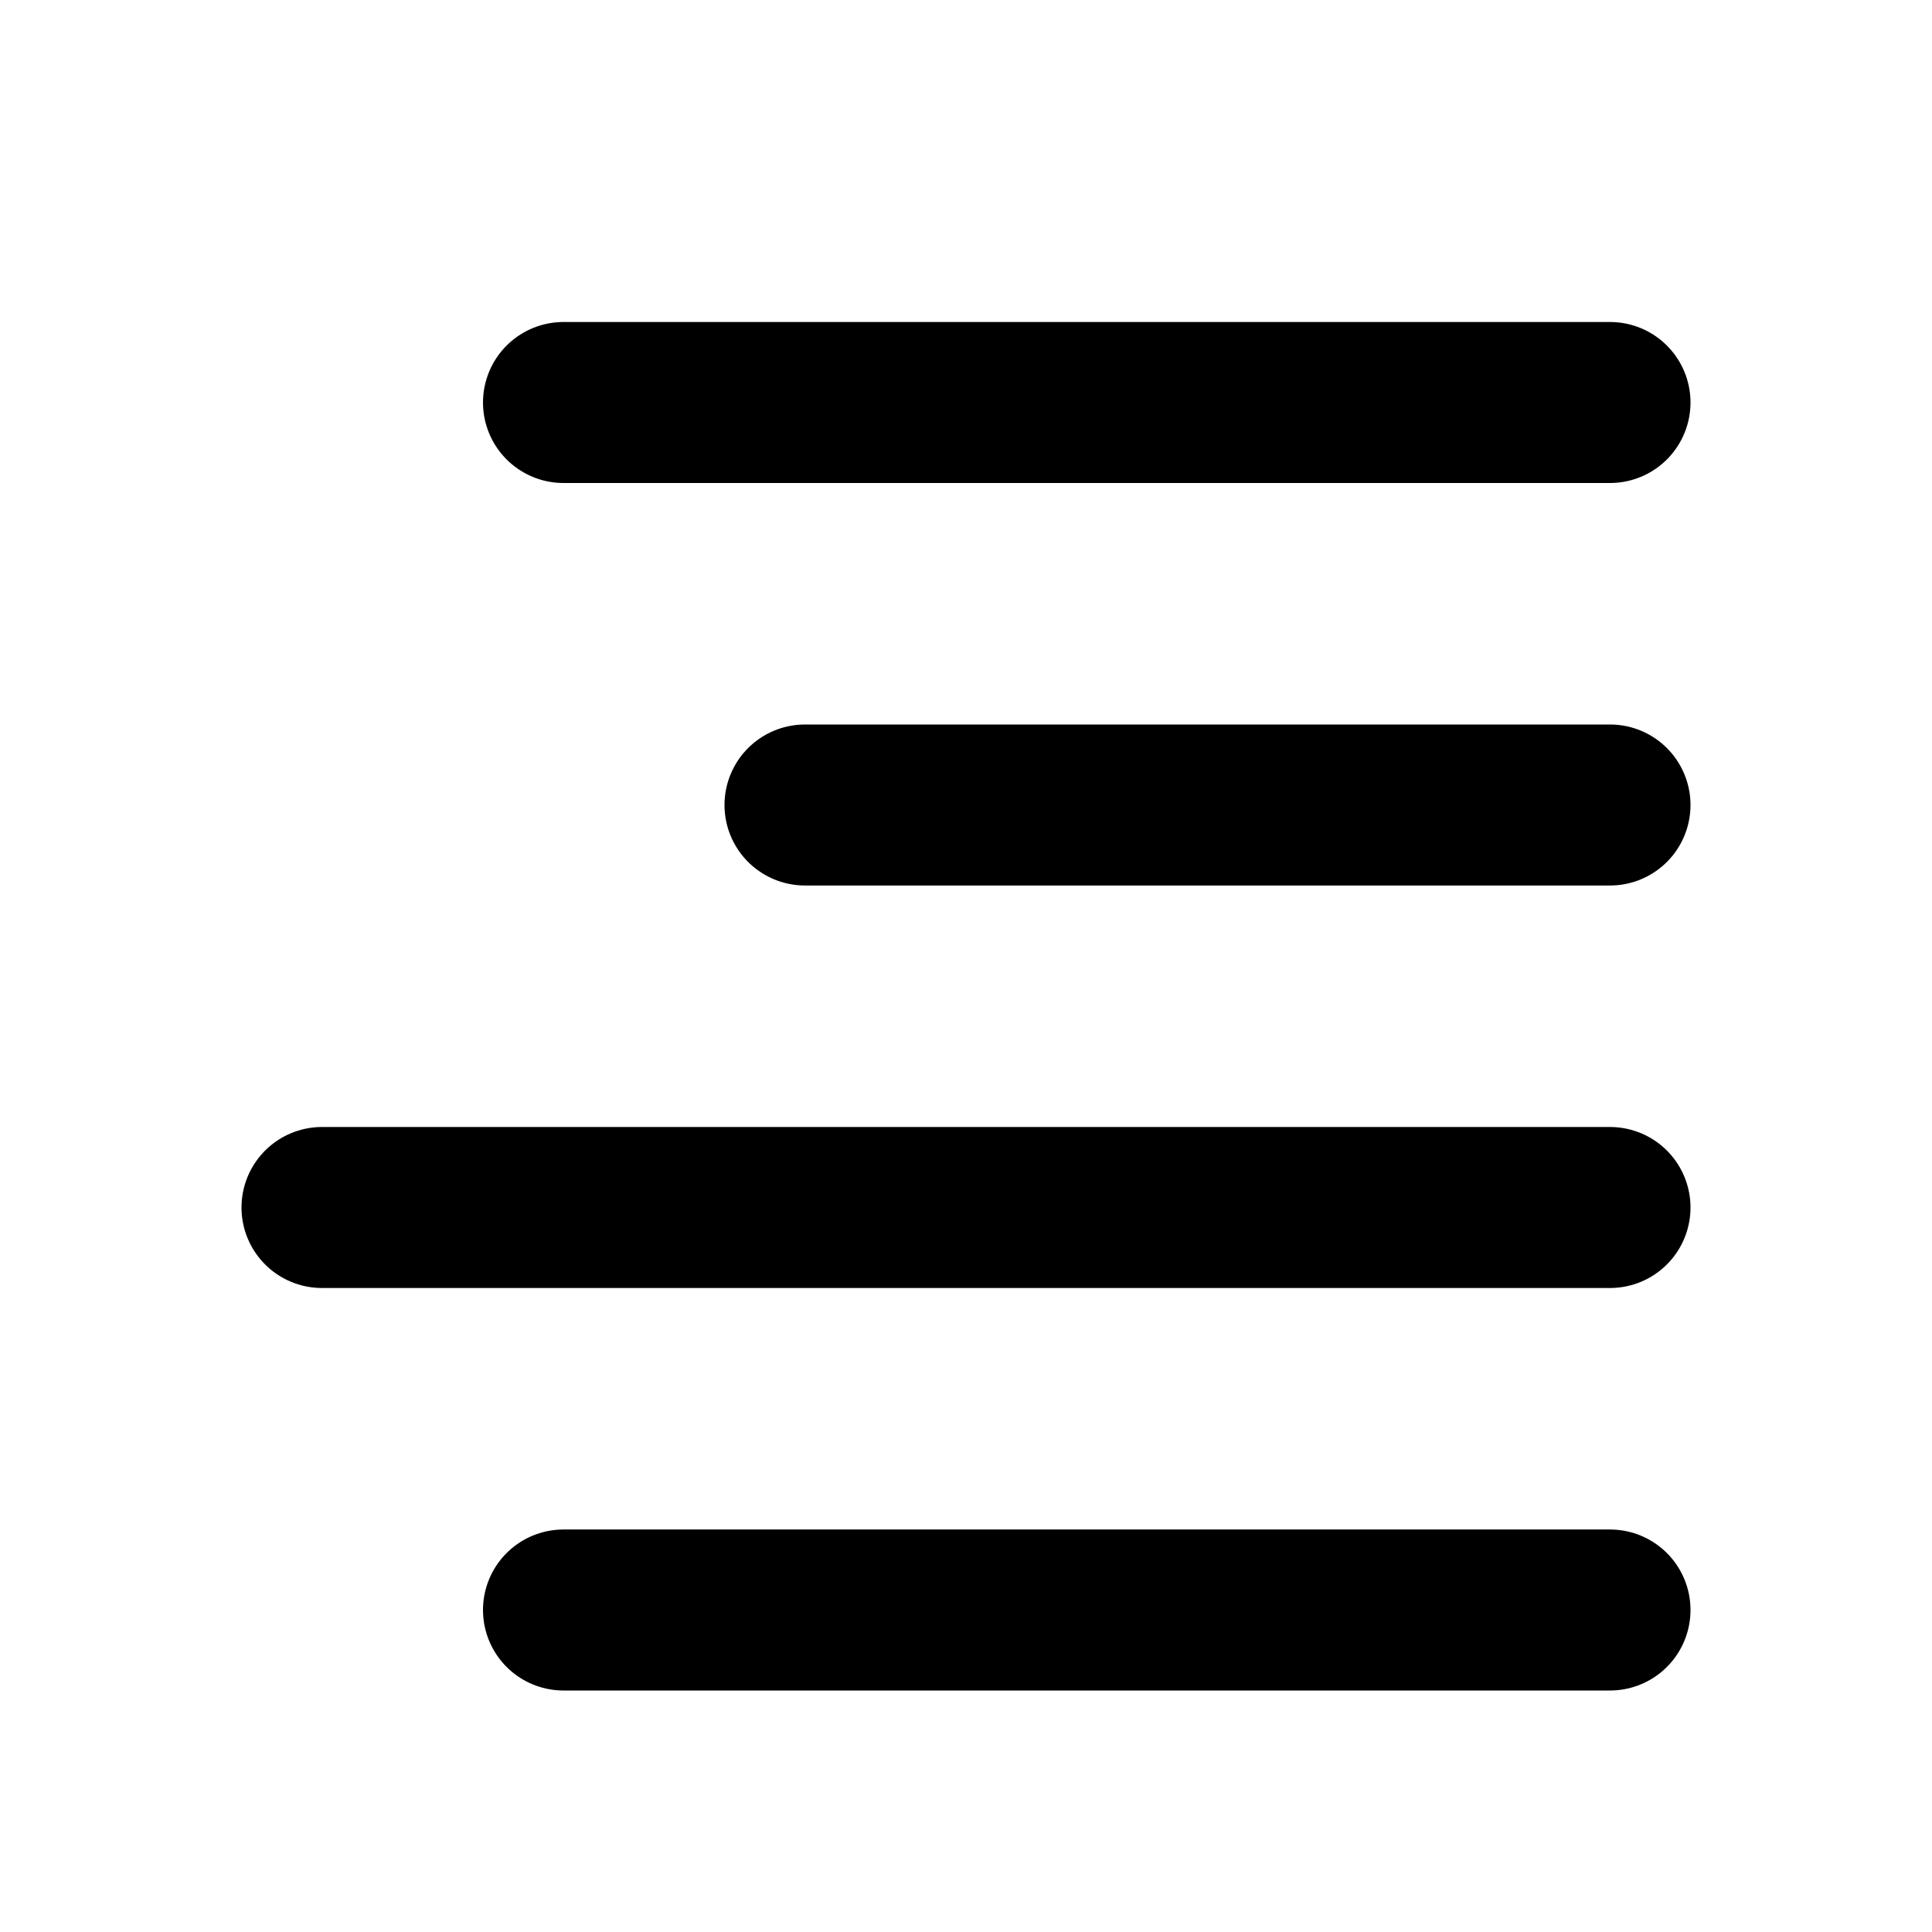 <svg xmlns="http://www.w3.org/2000/svg" width="24" height="24" viewBox="0 0 24 24">
  <g fill="none" stroke="currentColor" stroke-linecap="round" stroke-linejoin="round" stroke-width="2">
    <path d="M20 5h-13"/>
    <path d="M20 10h-10"/>
    <path d="M20 15h-16"/>
    <path d="M20 20h-13"/>
  </g>
</svg>